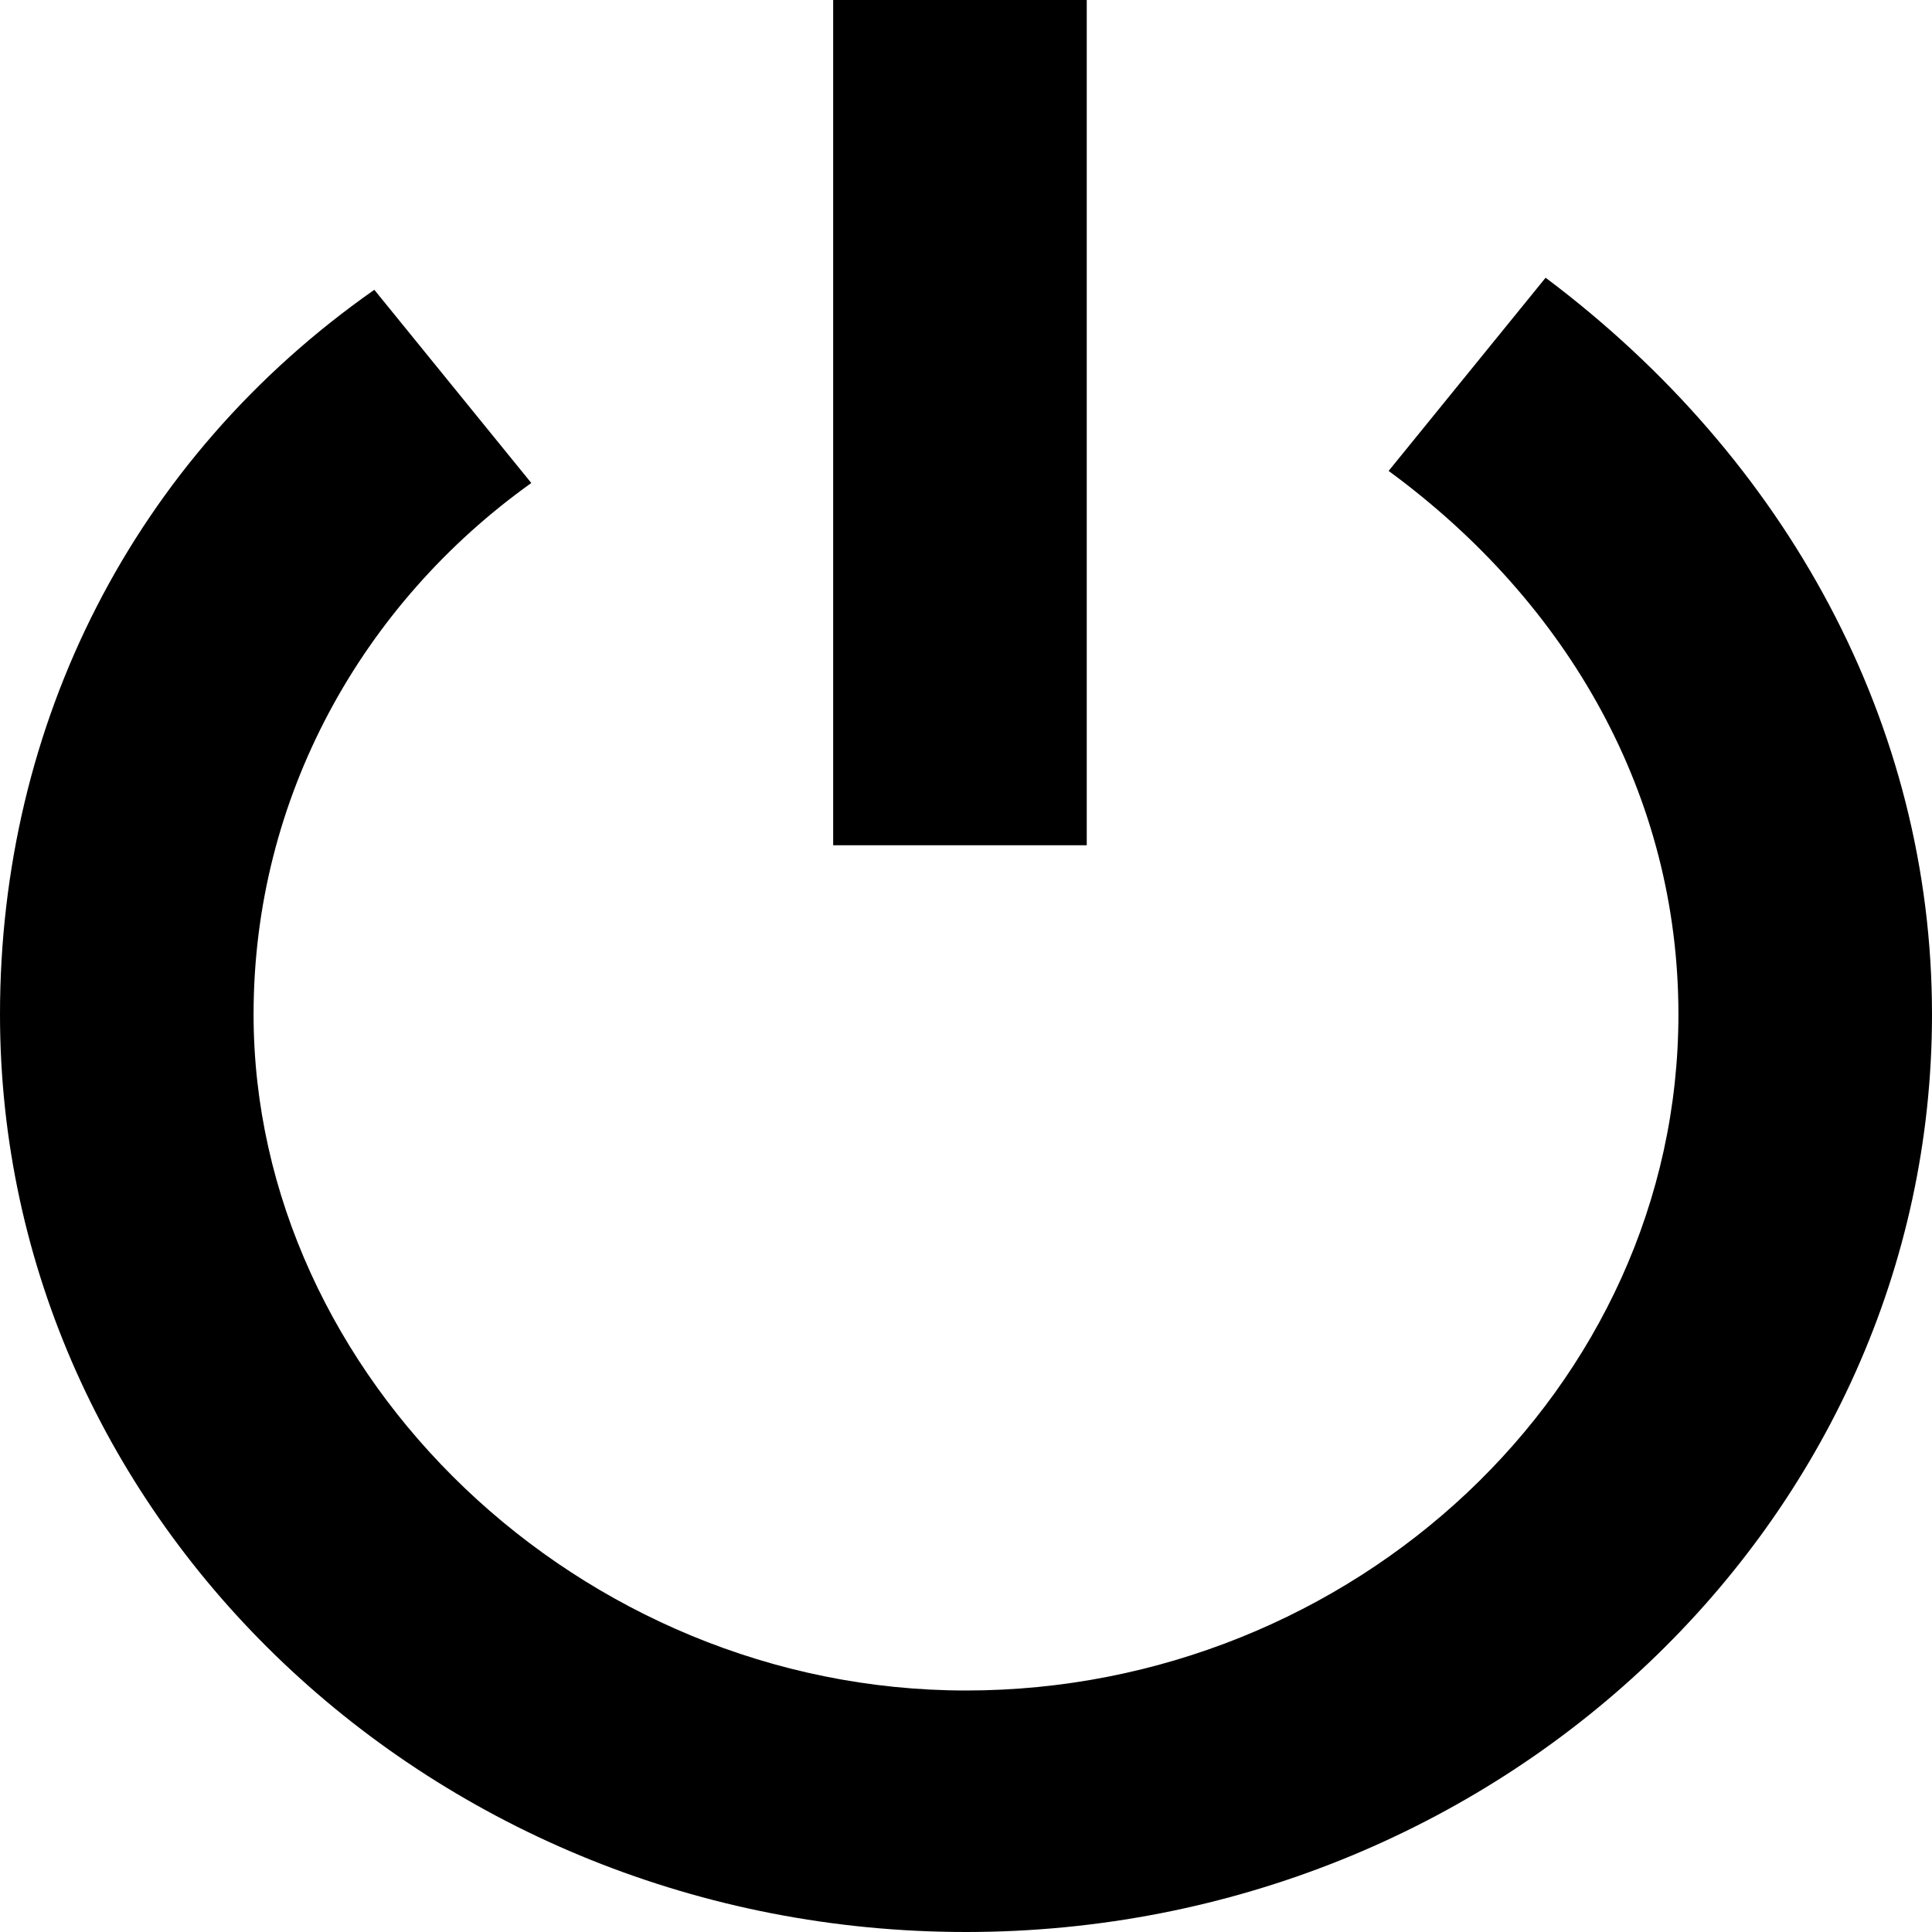 <?xml version="1.0" encoding="utf-8"?>
<!-- Generator: Adobe Illustrator 18.0.0, SVG Export Plug-In . SVG Version: 6.00 Build 0)  -->
<!DOCTYPE svg PUBLIC "-//W3C//DTD SVG 1.1//EN" "http://www.w3.org/Graphics/SVG/1.1/DTD/svg11.dtd">
<svg version="1.1" id="Warstwa_1" xmlns="http://www.w3.org/2000/svg" xmlns:xlink="http://www.w3.org/1999/xlink" x="0px" y="0px"
	 viewBox="0 0 16 16" enable-background="new 0 0 16 16" xml:space="preserve">
<g>
	<g>
		<path d="M8,16c-4.4,0-8-3.4-8-7.6c0-2.4,1.1-4.6,3.1-6l1.3,1.6C3,5,2.1,6.6,2.1,8.4C2.1,11.4,4.8,14,8,14c3.2,0,5.9-2.5,5.9-5.6
			c0-1.8-0.9-3.4-2.4-4.5l1.3-1.6c2,1.5,3.2,3.7,3.2,6.1C16,12.6,12.4,16,8,16z"/>
	</g>
	<g>
		<rect x="6.9" width="2.1" height="7"/>
	</g>
</g>
</svg>
